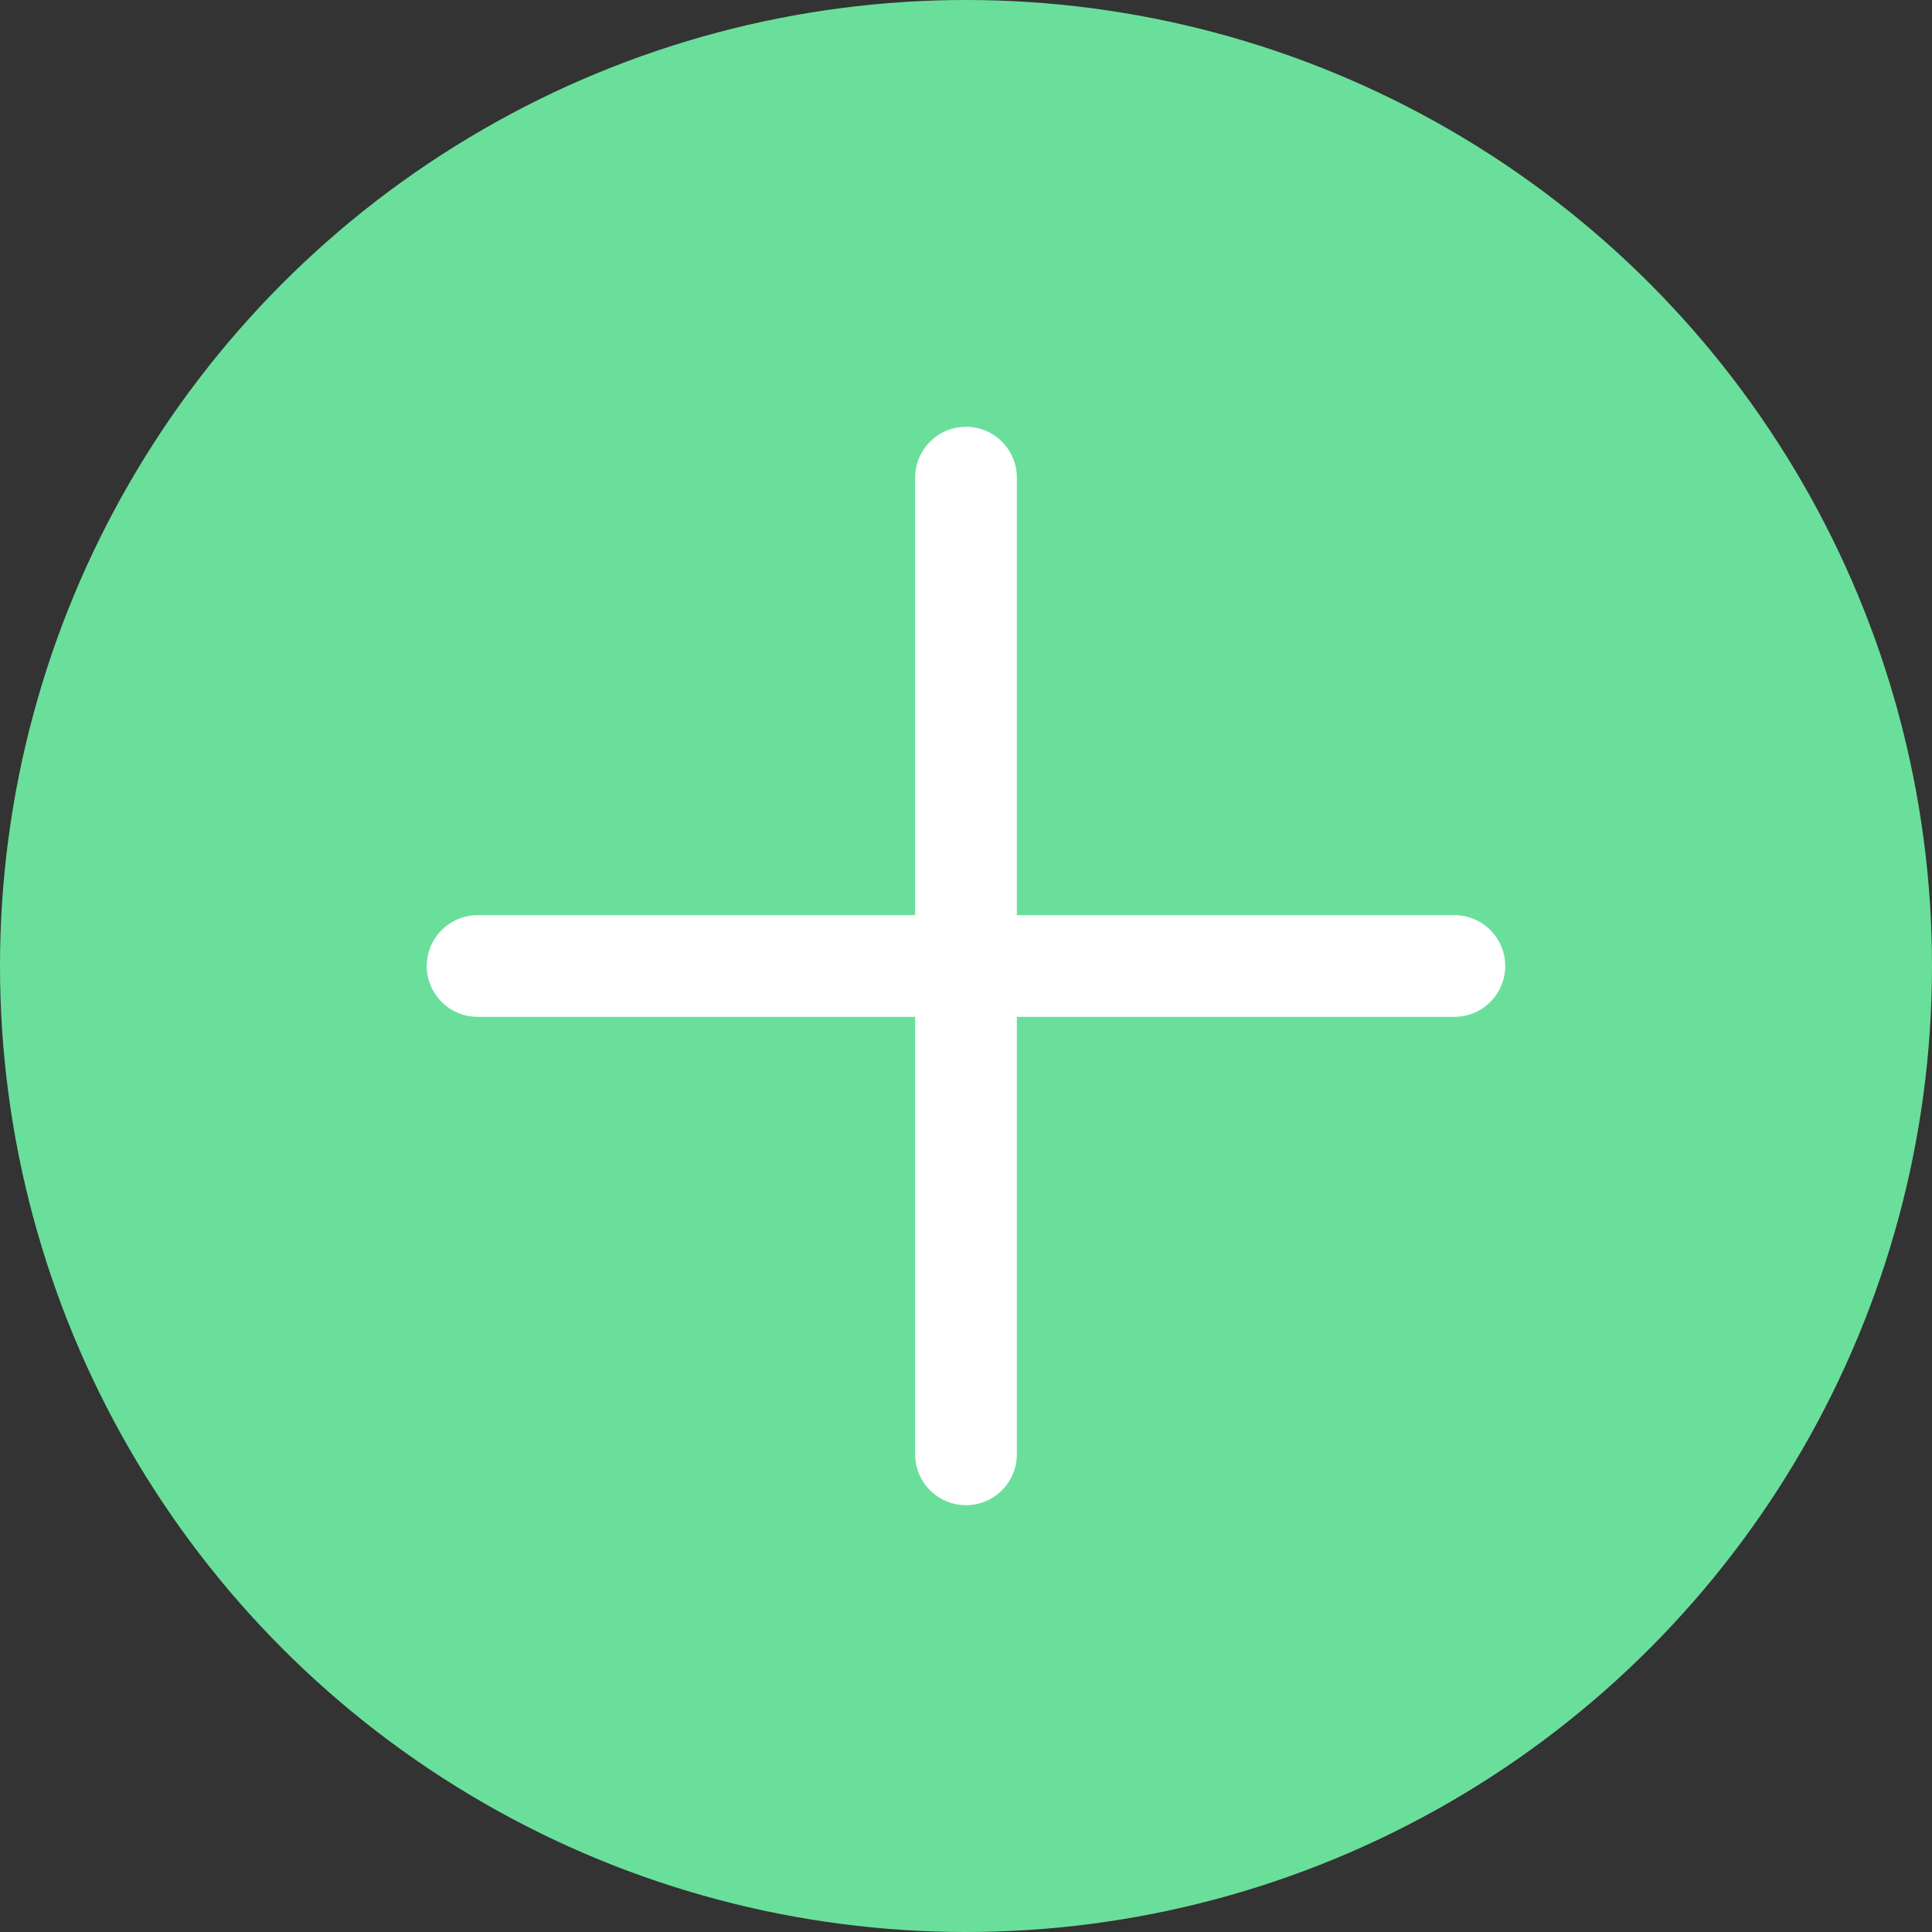 <svg width="38" height="38" viewBox="0 0 38 38" fill="none" xmlns="http://www.w3.org/2000/svg">
<rect x="0" y="0" width="38" height="38" fill="#333333" stroke="none"/>
<circle cx="19" cy="19" r="19" fill="#6ADF9B"/>
<path d="M19 9.394V28.605" stroke="white" stroke-width="2" stroke-linecap="round" stroke-linejoin="round"/>
<path d="M9.394 19H28.606" stroke="white" stroke-width="2" stroke-linecap="round" stroke-linejoin="round"/>
</svg>
